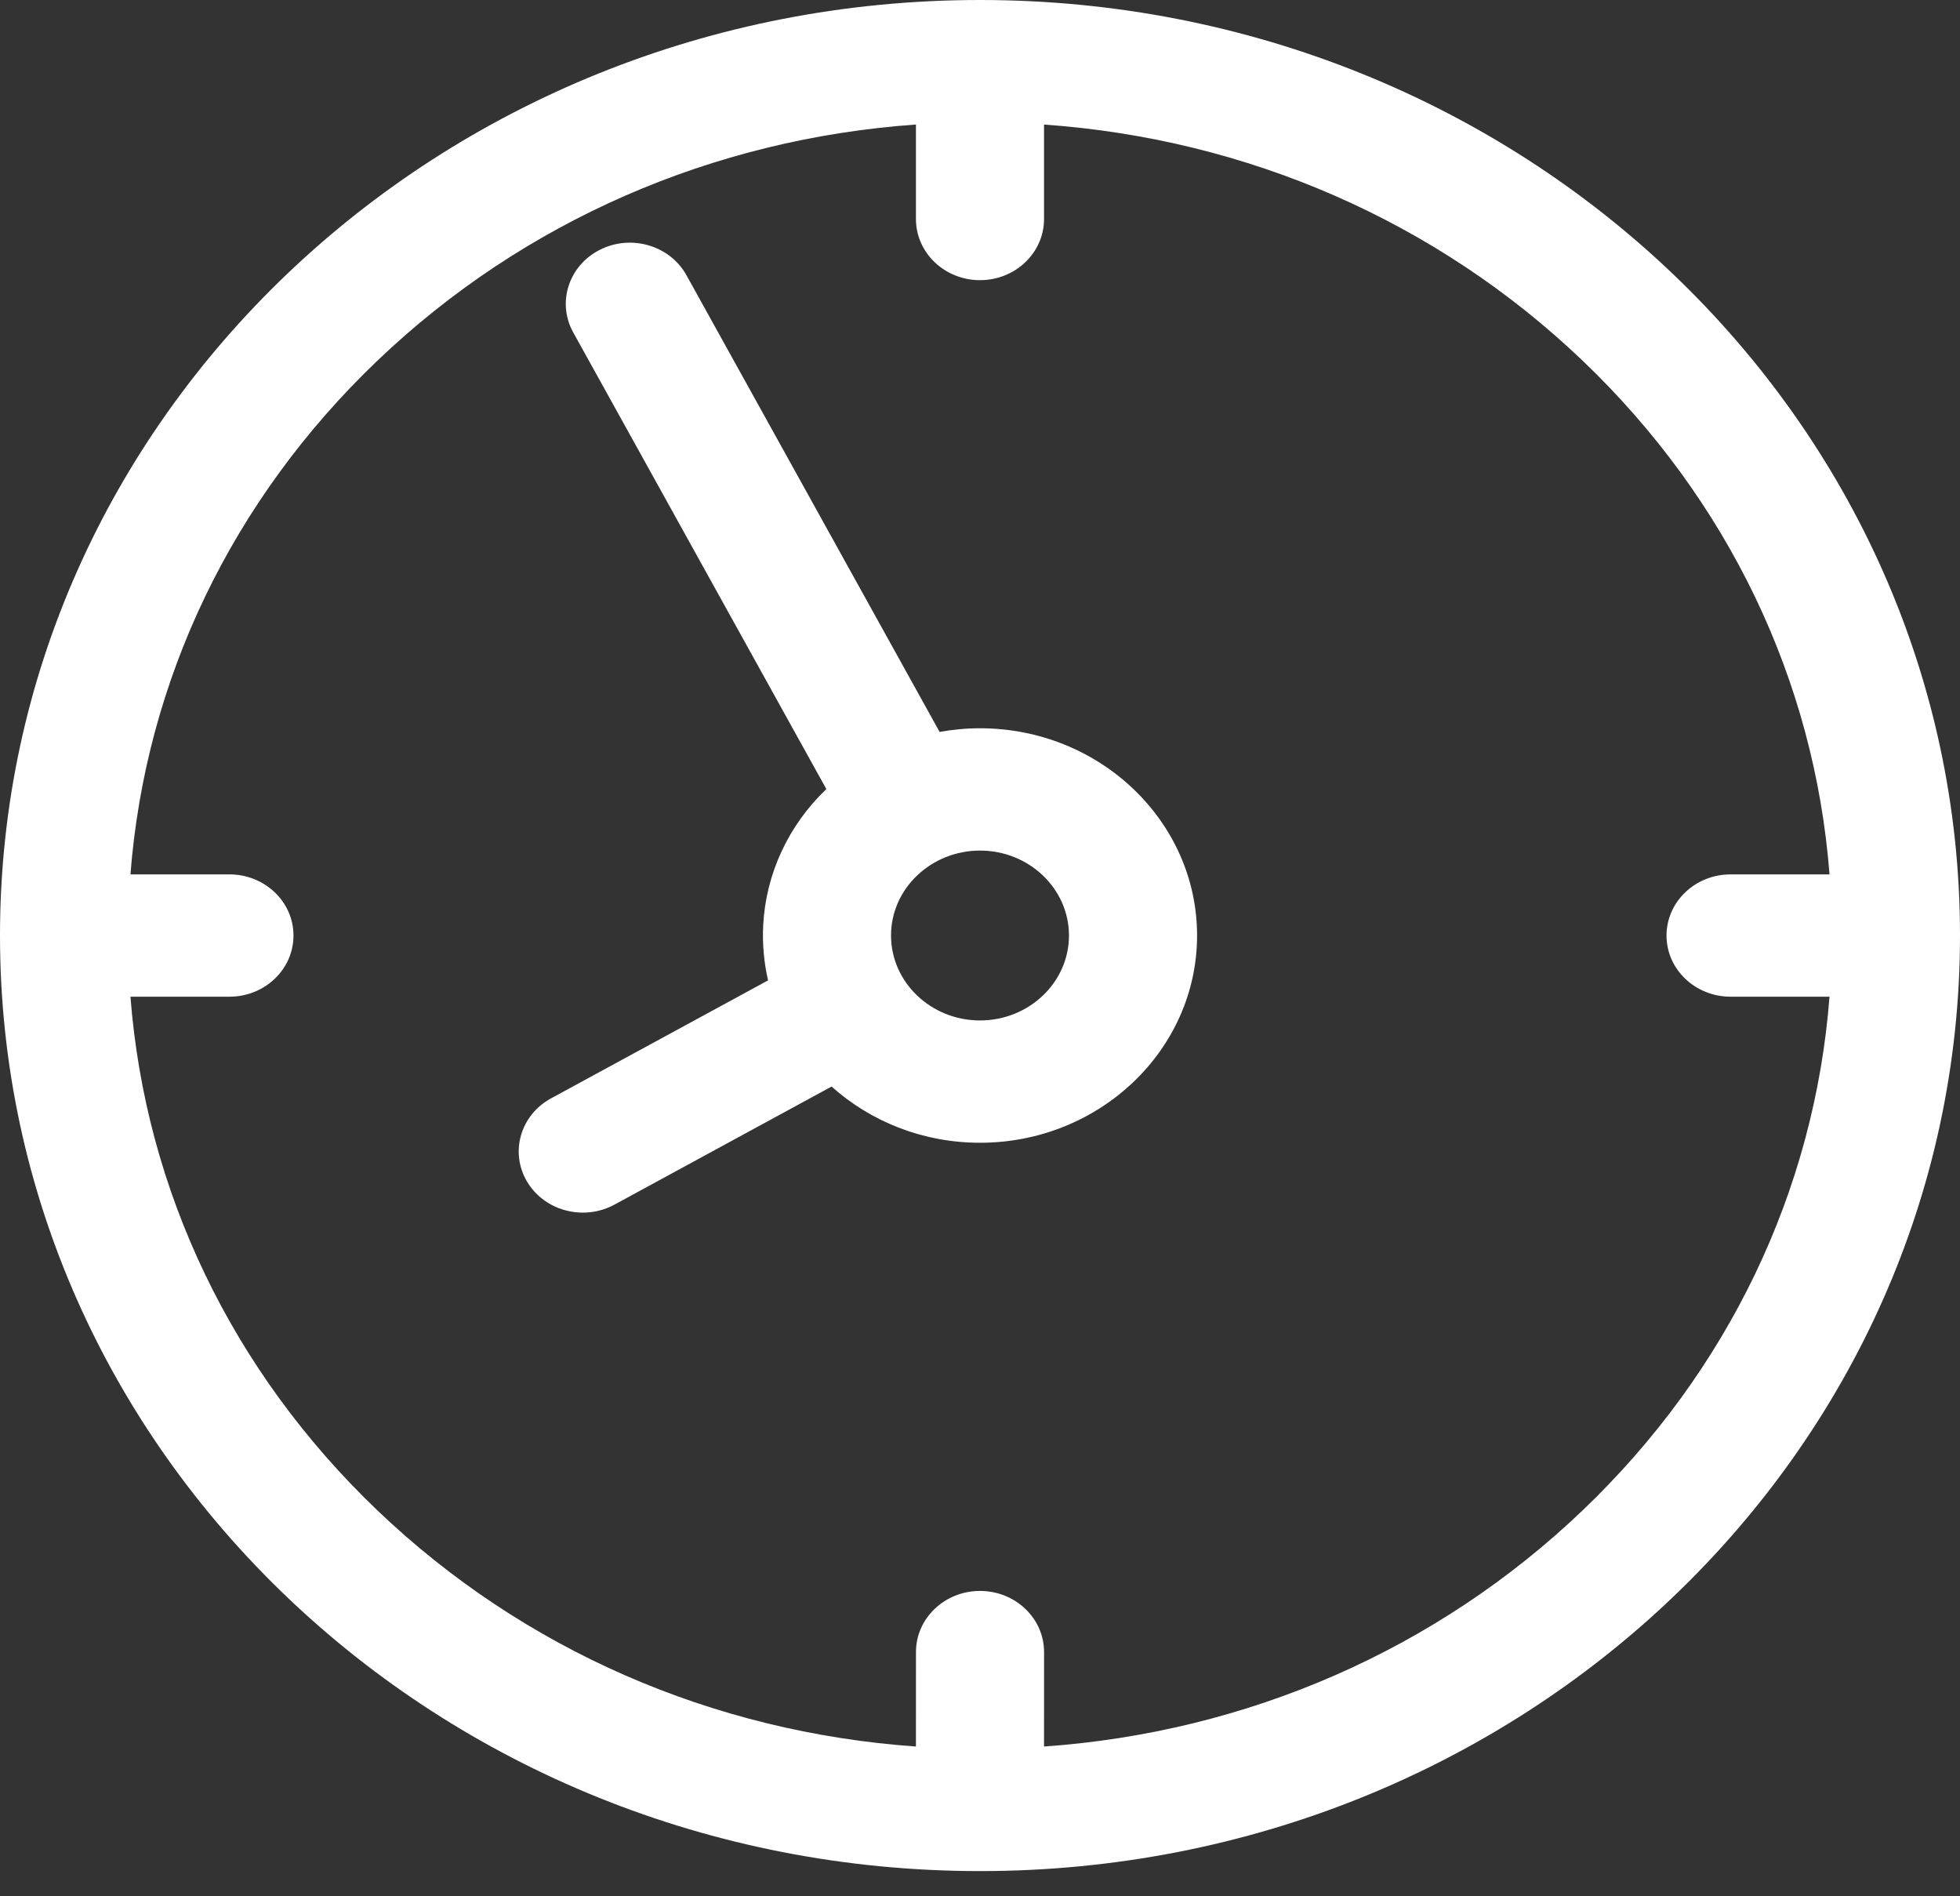 <svg width="61" height="59" viewBox="0 0 61 59" fill="none" xmlns="http://www.w3.org/2000/svg">
<rect x="0" y="0" width="61" height="59" fill="#333333" stroke="none"/>
<path d="M30.5 22.662C30.07 22.662 29.651 22.703 29.243 22.776L21.364 8.564C20.849 7.636 19.643 7.281 18.67 7.773C17.697 8.264 17.326 9.416 17.84 10.344L25.718 24.554C24.53 25.688 23.836 27.201 23.753 28.784C23.721 29.38 23.781 29.978 23.904 30.507L17.151 34.178C16.194 34.698 15.861 35.86 16.405 36.773C16.773 37.389 17.446 37.734 18.139 37.734C18.474 37.734 18.813 37.654 19.124 37.485L25.881 33.811C27.09 34.894 28.715 35.56 30.5 35.56C34.225 35.56 37.256 32.667 37.256 29.111C37.256 25.555 34.225 22.662 30.5 22.662ZM30.5 31.754C28.97 31.754 27.731 30.562 27.731 29.111C27.731 27.636 28.993 26.468 30.5 26.468C32.027 26.468 33.269 27.654 33.269 29.111C33.269 30.569 32.027 31.754 30.5 31.754Z" fill="white"/>
<path d="M30.5 0C13.655 0 0 13.034 0 29.112C0 45.19 13.655 58.224 30.5 58.224C47.345 58.224 61 45.19 61 29.112C61 13.034 47.345 0 30.5 0ZM49.248 47.006C44.713 51.335 38.824 53.902 32.493 54.348L32.494 51.408C32.494 50.358 31.601 49.506 30.5 49.506C29.399 49.506 28.507 50.358 28.507 51.408L28.506 54.348C22.176 53.902 16.287 51.335 11.752 47.006C7.218 42.678 4.528 37.057 4.06 31.015H7.14C8.241 31.015 9.134 30.163 9.134 29.112C9.134 28.061 8.241 27.209 7.14 27.209H4.06C4.528 21.166 7.218 15.546 11.752 11.217C16.287 6.889 22.176 4.322 28.506 3.875V6.815C28.506 7.866 29.399 8.718 30.5 8.718C31.601 8.718 32.493 7.866 32.493 6.815V3.876C38.824 4.322 44.713 6.889 49.248 11.217C53.782 15.546 56.472 21.166 56.939 27.209H53.86C52.759 27.209 51.866 28.061 51.866 29.112C51.866 30.163 52.759 31.015 53.86 31.015H56.939C56.472 37.057 53.782 42.678 49.248 47.006Z" fill="white"/>
</svg>
